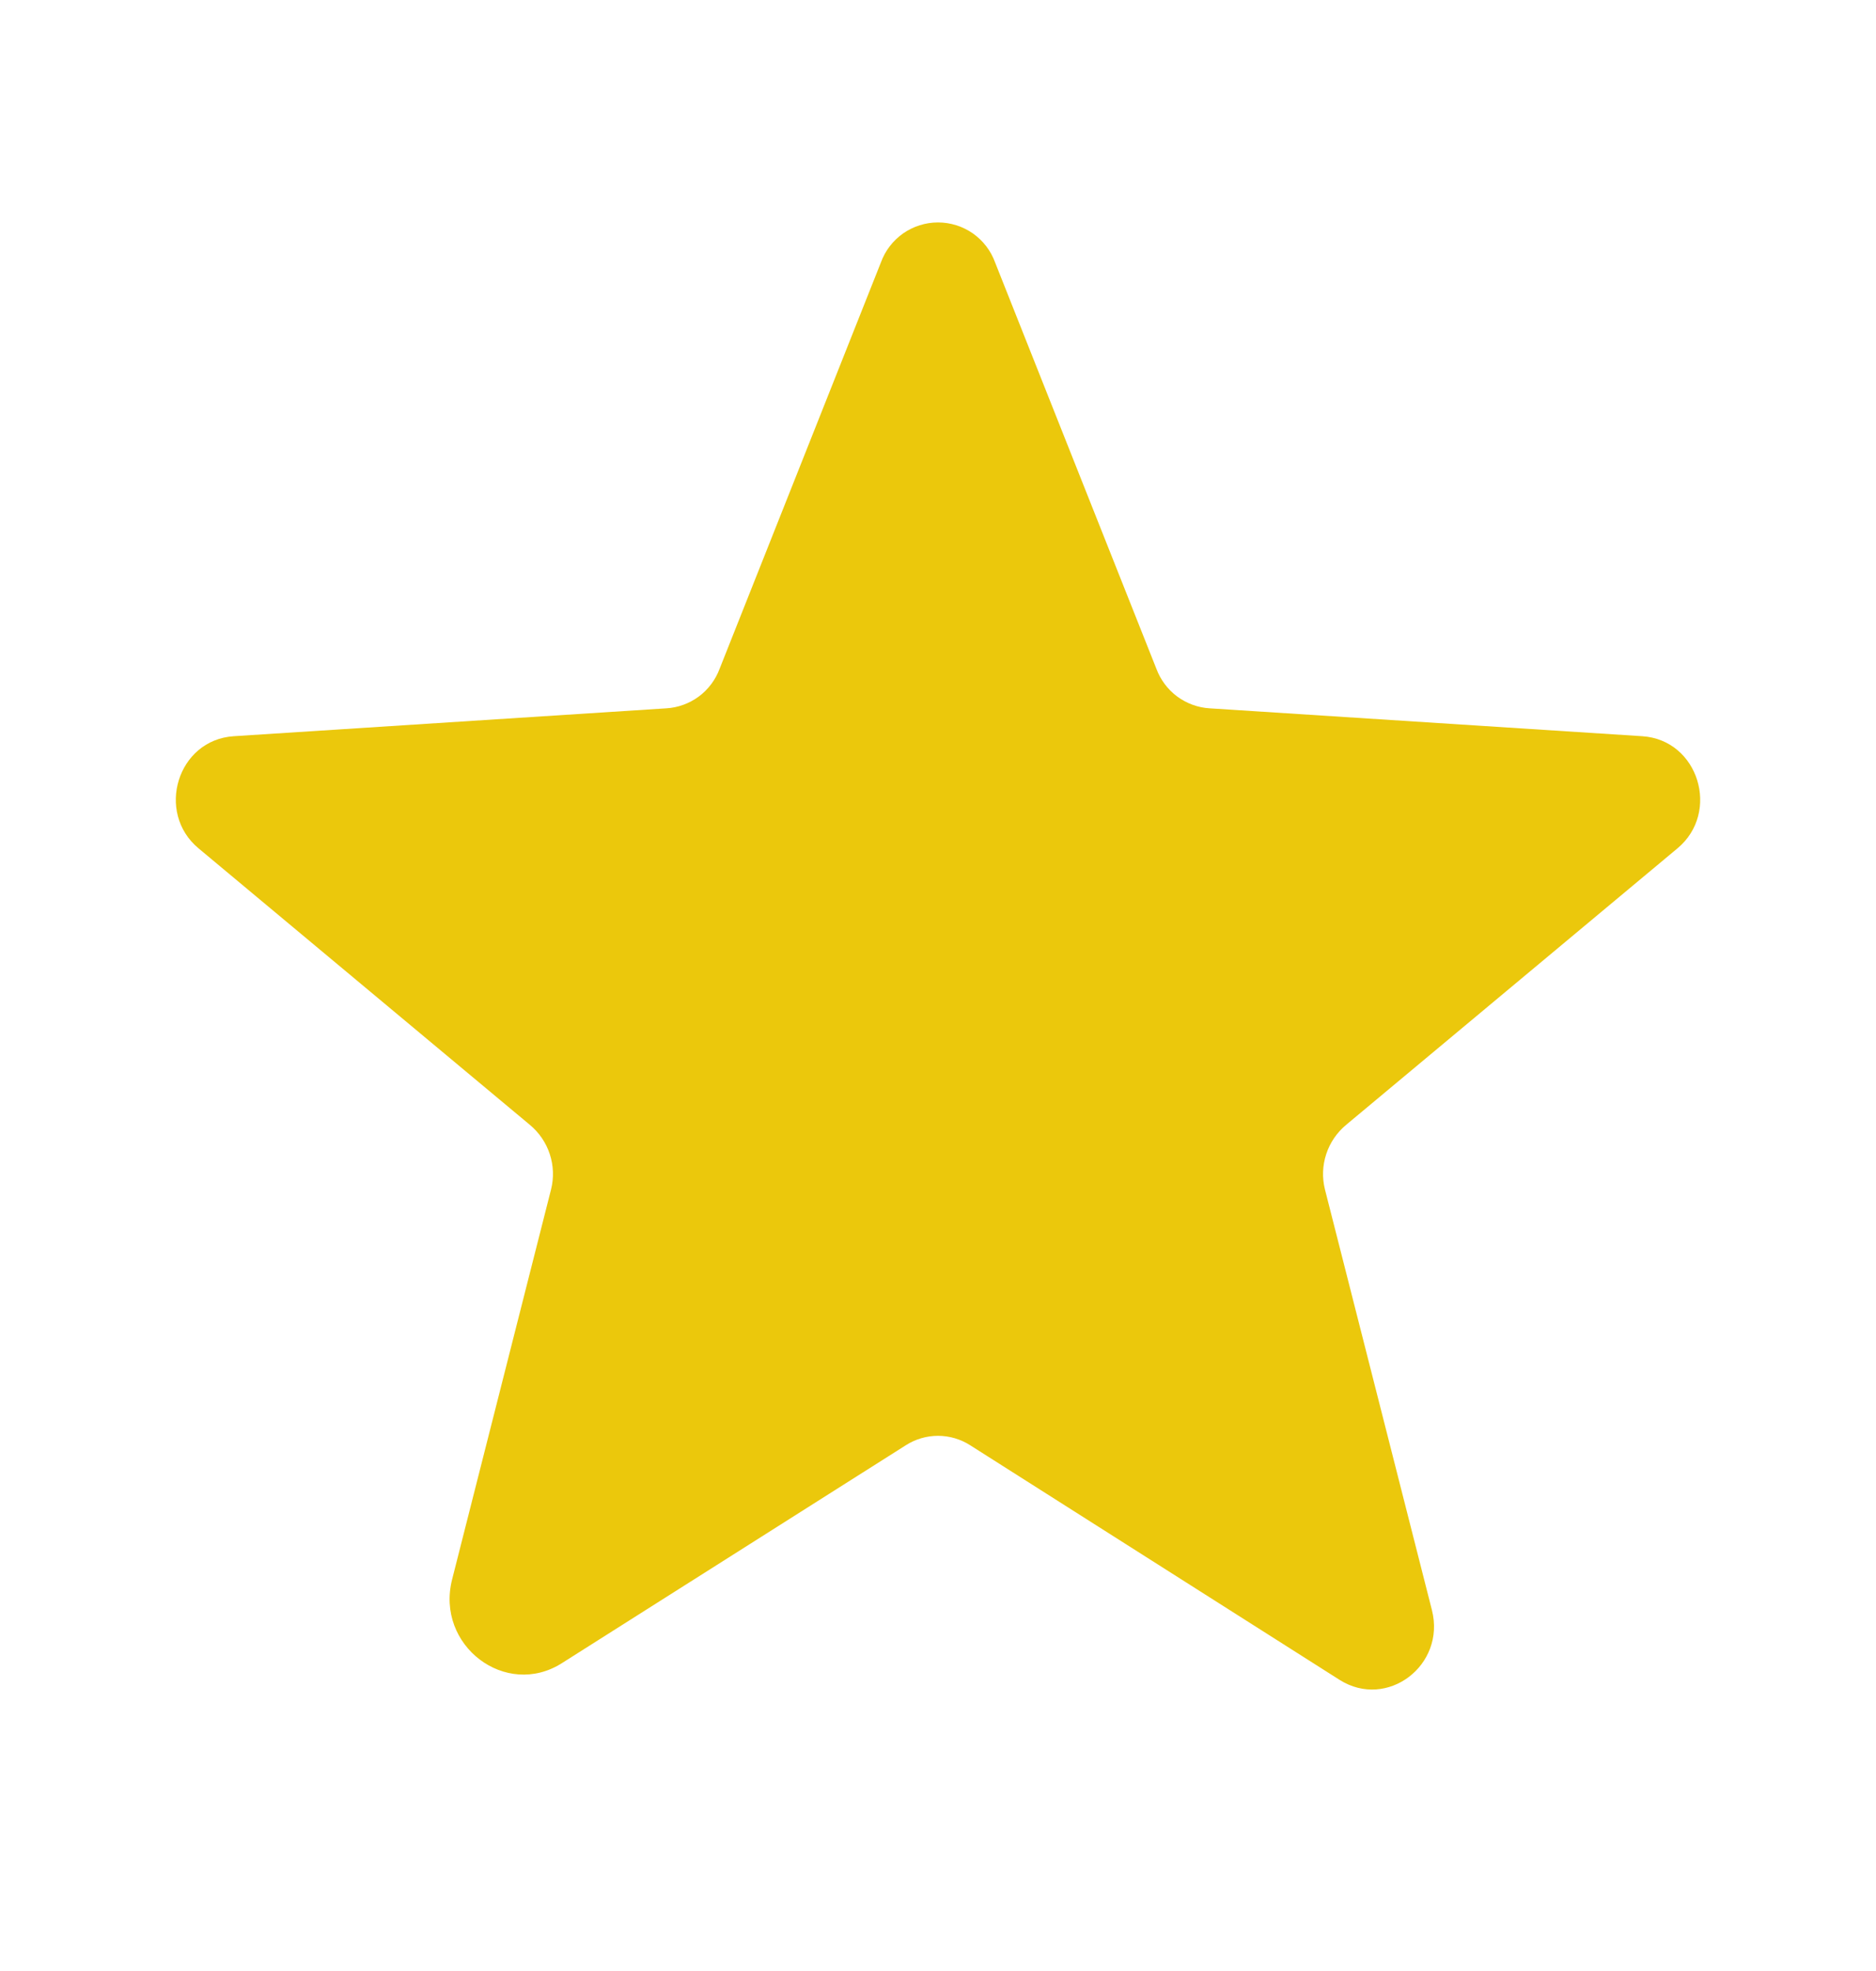 <svg width="20" height="21" viewBox="0 0 20 21" fill="none" xmlns="http://www.w3.org/2000/svg">
<path d="M10.344 15.399L14.281 17.898C14.789 18.219 15.414 17.742 15.266 17.156L14.125 12.672C14.094 12.548 14.099 12.417 14.139 12.296C14.179 12.174 14.253 12.066 14.352 11.984L17.883 9.039C18.344 8.656 18.109 7.883 17.508 7.844L12.898 7.547C12.773 7.54 12.652 7.496 12.55 7.421C12.449 7.346 12.372 7.243 12.328 7.125L10.609 2.797C10.564 2.672 10.481 2.564 10.372 2.487C10.263 2.411 10.133 2.37 10 2.37C9.867 2.37 9.737 2.411 9.628 2.487C9.519 2.564 9.436 2.672 9.391 2.797L7.672 7.125C7.628 7.243 7.551 7.346 7.45 7.421C7.348 7.496 7.227 7.54 7.102 7.547L2.492 7.844C1.891 7.883 1.656 8.656 2.117 9.039L5.648 11.984C5.747 12.066 5.821 12.174 5.861 12.296C5.901 12.417 5.906 12.548 5.875 12.672L4.82 16.828C4.641 17.531 5.391 18.102 5.992 17.719L9.656 15.399C9.759 15.333 9.878 15.298 10 15.298C10.122 15.298 10.241 15.333 10.344 15.399Z" fill="#EBC80C"/>
</svg>
